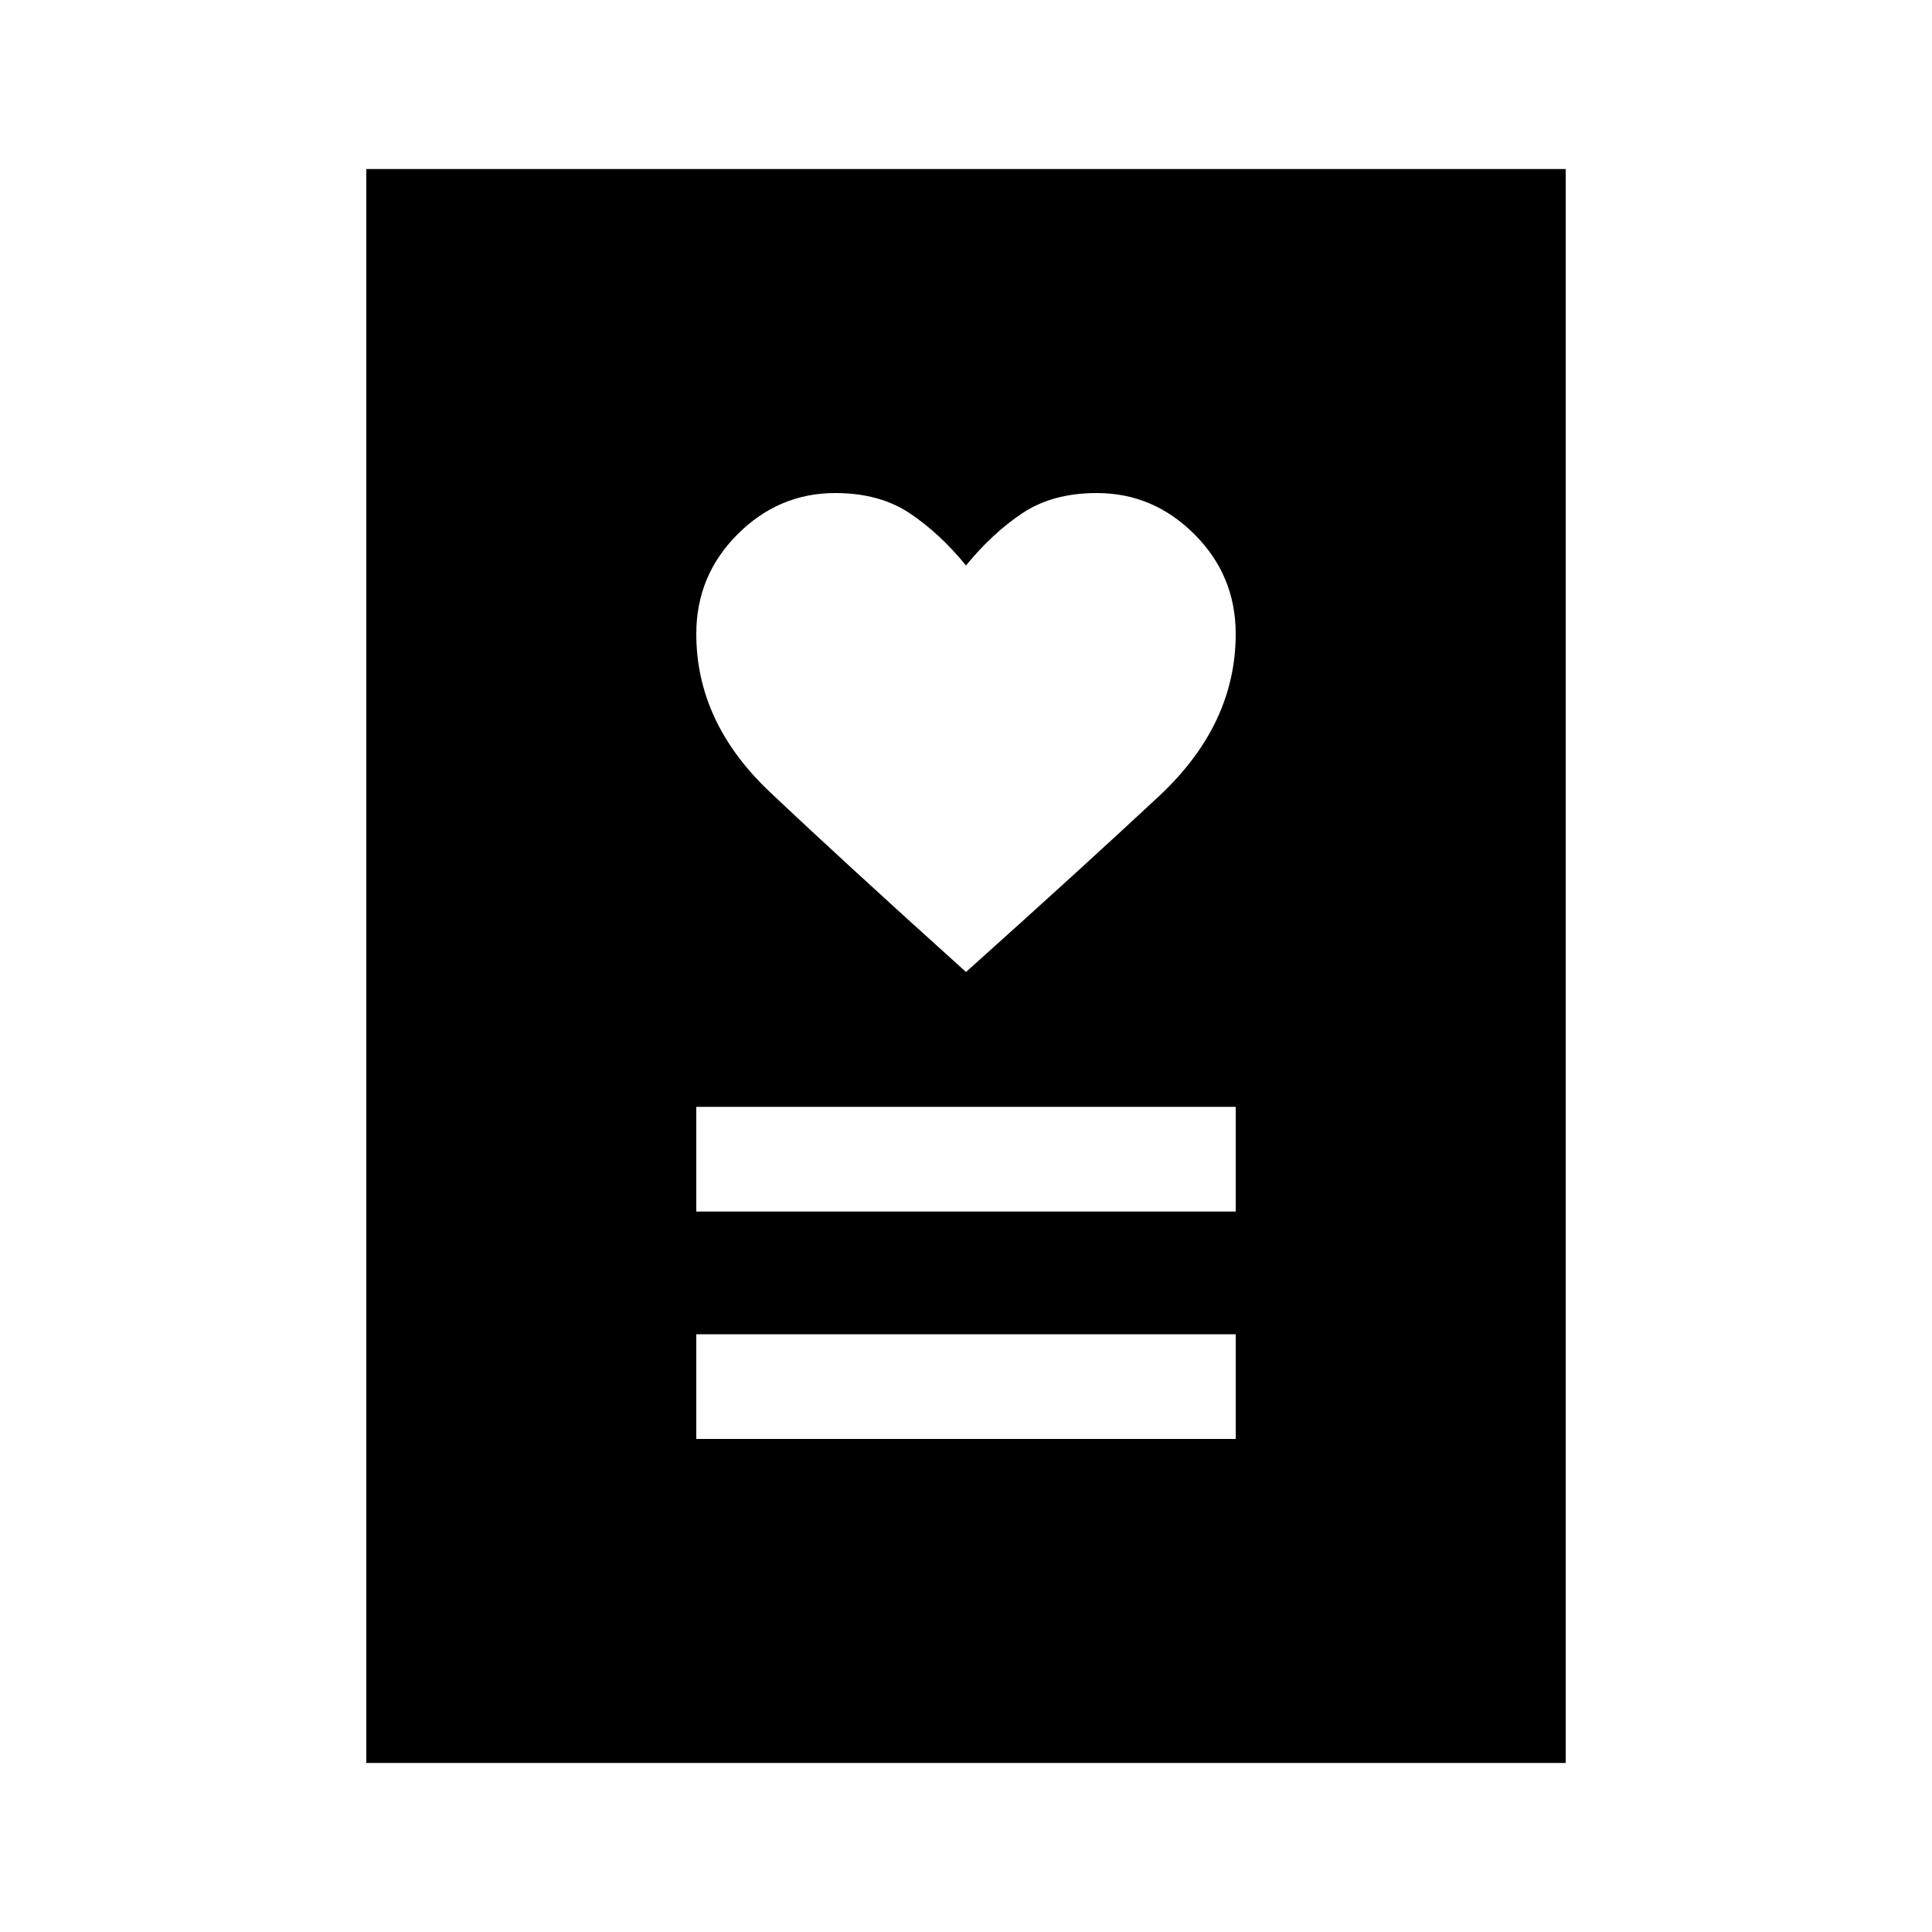 <svg xmlns="http://www.w3.org/2000/svg" height="20" width="20"><path d="M7.208 14.896h5.584v-1.084H7.208Zm0-2.354h5.584v-1.084H7.208ZM10 10.062q1.208-1.083 2-1.822.792-.74.792-1.678 0-.604-.427-1.031-.427-.427-1.011-.427-.458 0-.771.209-.312.208-.583.541-.271-.333-.583-.541-.313-.209-.771-.209-.584 0-1.011.427-.427.427-.427 1.031 0 .917.761 1.636.76.719 2.031 1.864ZM3.792 18.25V1.75h12.416v16.5Z"/></svg>